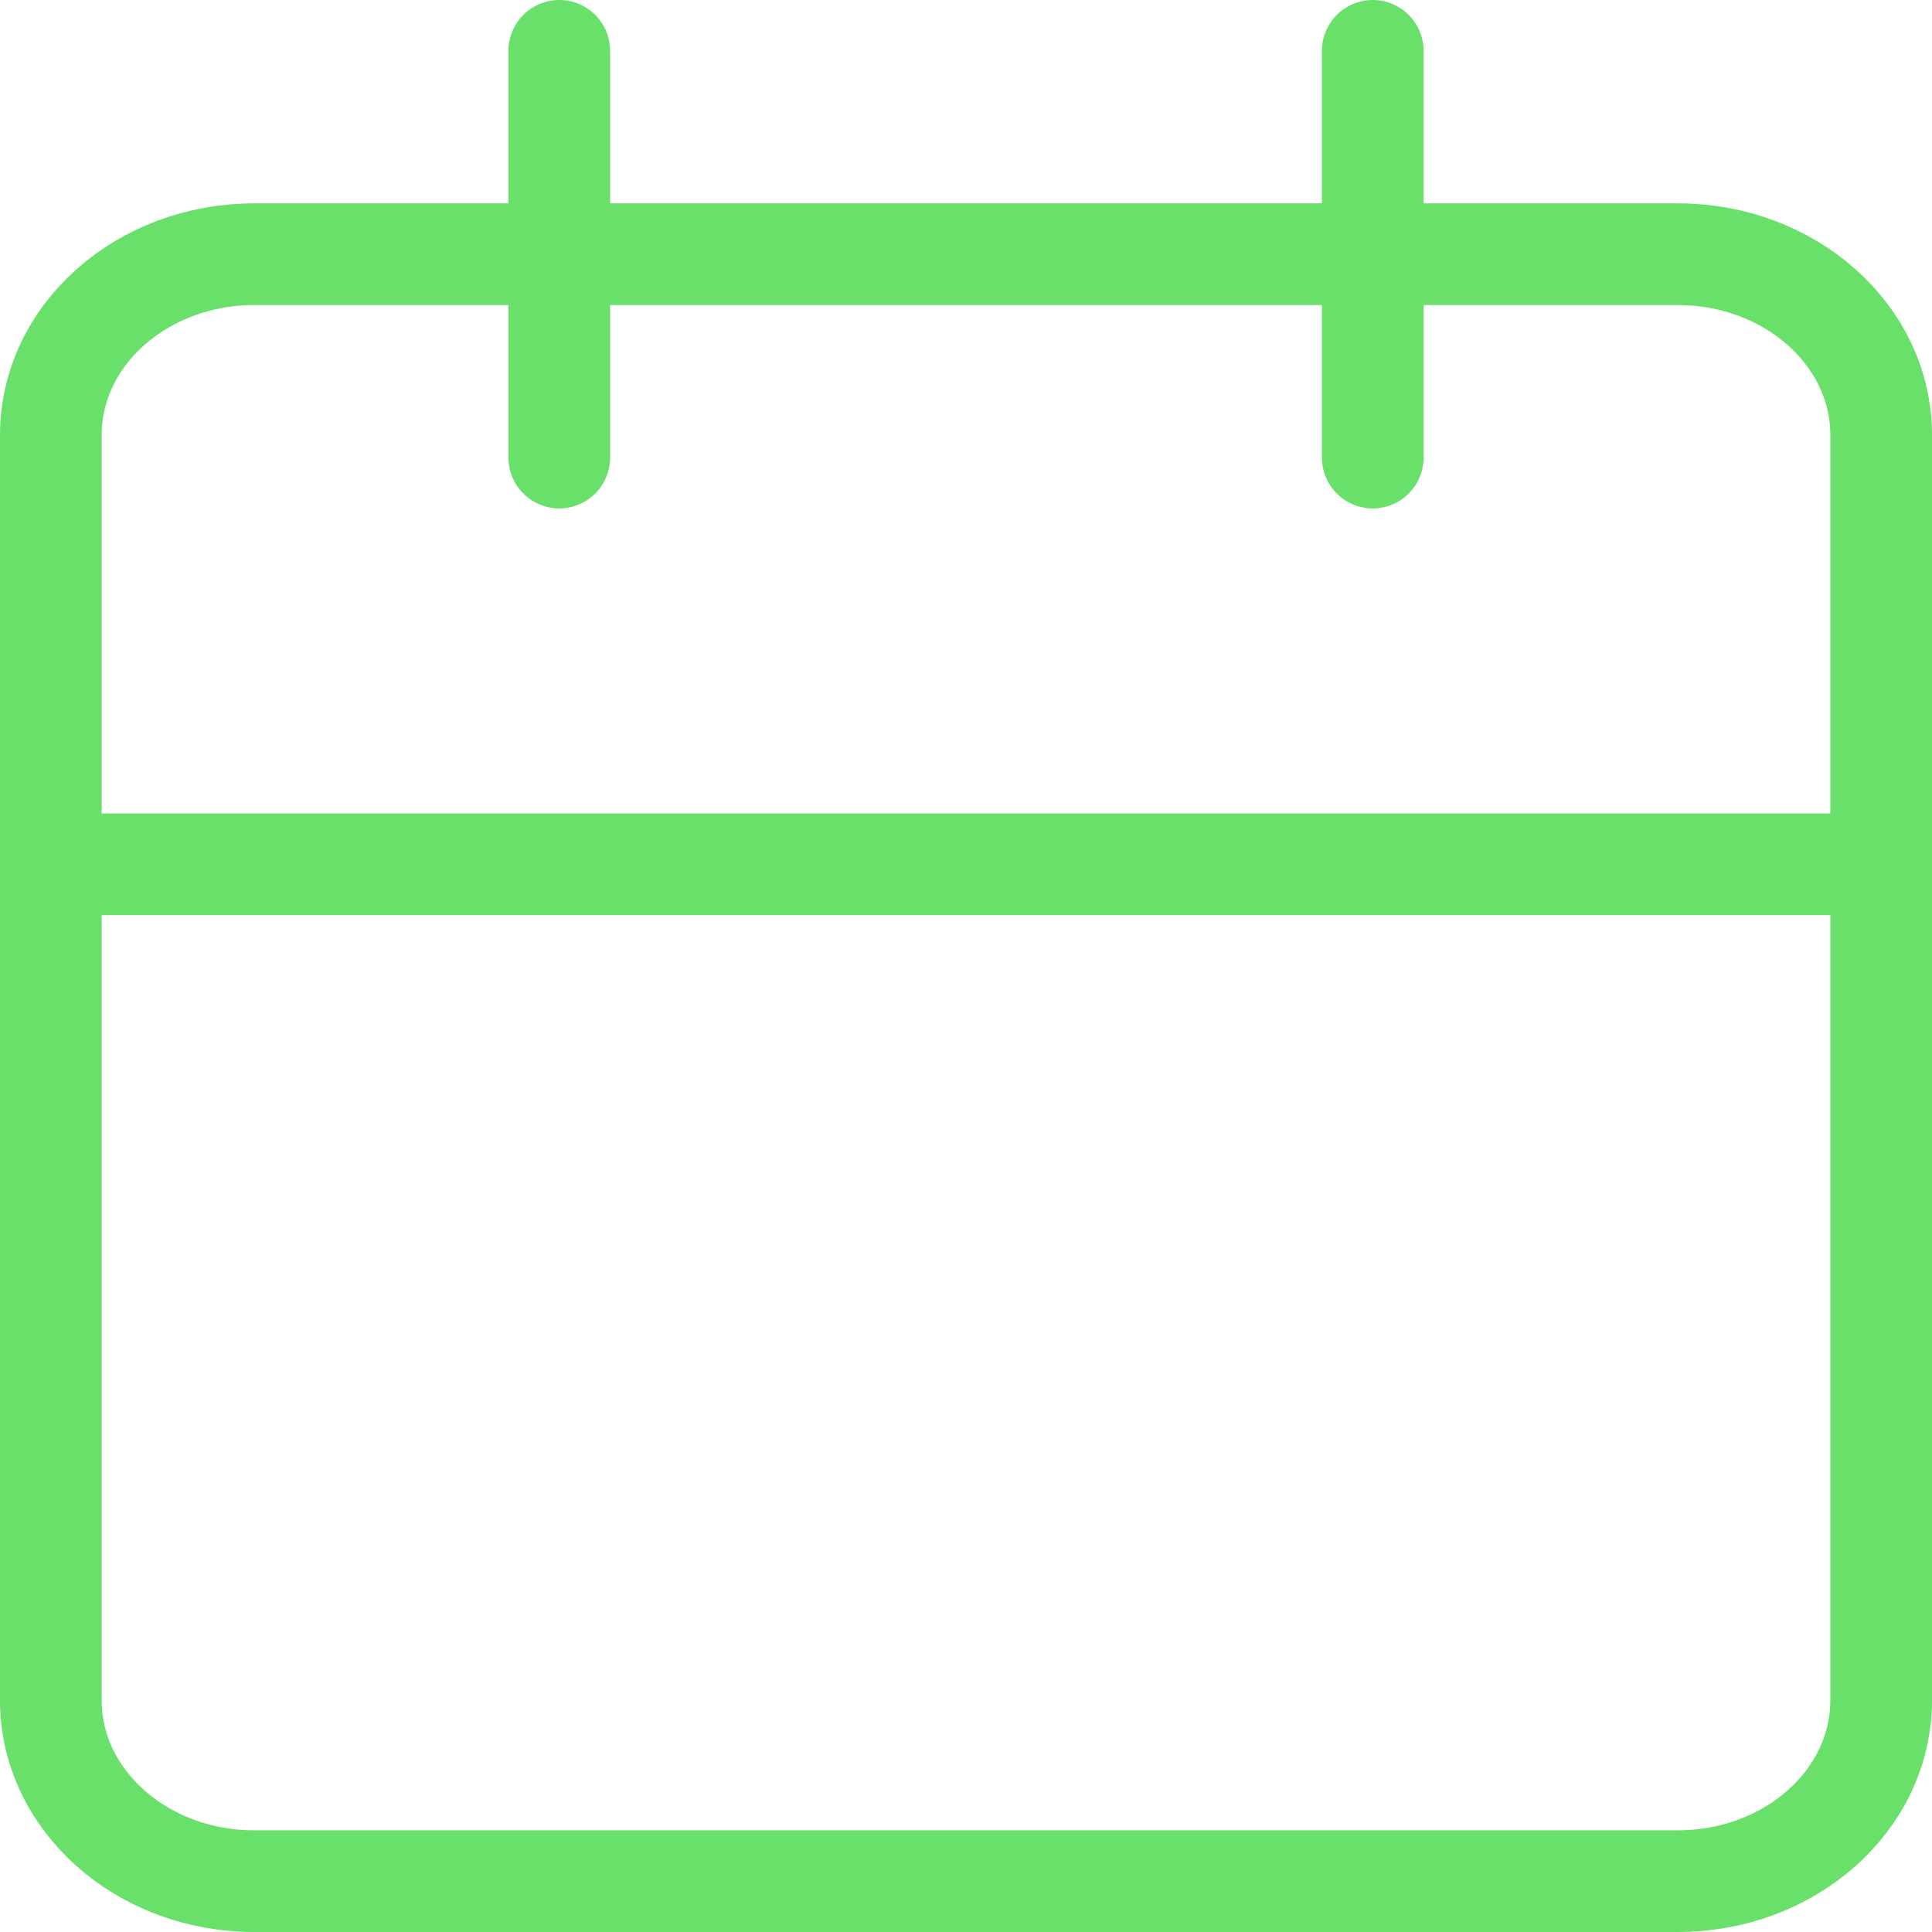 <svg width="38" height="38" viewBox="0 0 38 38" fill="none" xmlns="http://www.w3.org/2000/svg">
<path d="M33 5H5C2.791 5 1 6.592 1 8.556V33.444C1 35.408 2.791 37 5 37H33C35.209 37 37 35.408 37 33.444V8.556C37 6.592 35.209 5 33 5Z" stroke="#69E069" stroke-width="2" stroke-linecap="round" stroke-linejoin="round"/>
<path d="M27 1V9" stroke="#69E069" stroke-width="2" stroke-linecap="round" stroke-linejoin="round"/>
<path d="M11 1V9" stroke="#69E069" stroke-width="2" stroke-linecap="round" stroke-linejoin="round"/>
<path d="M1 17H37" stroke="#69E069" stroke-width="2" stroke-linecap="round" stroke-linejoin="round"/>
</svg>
